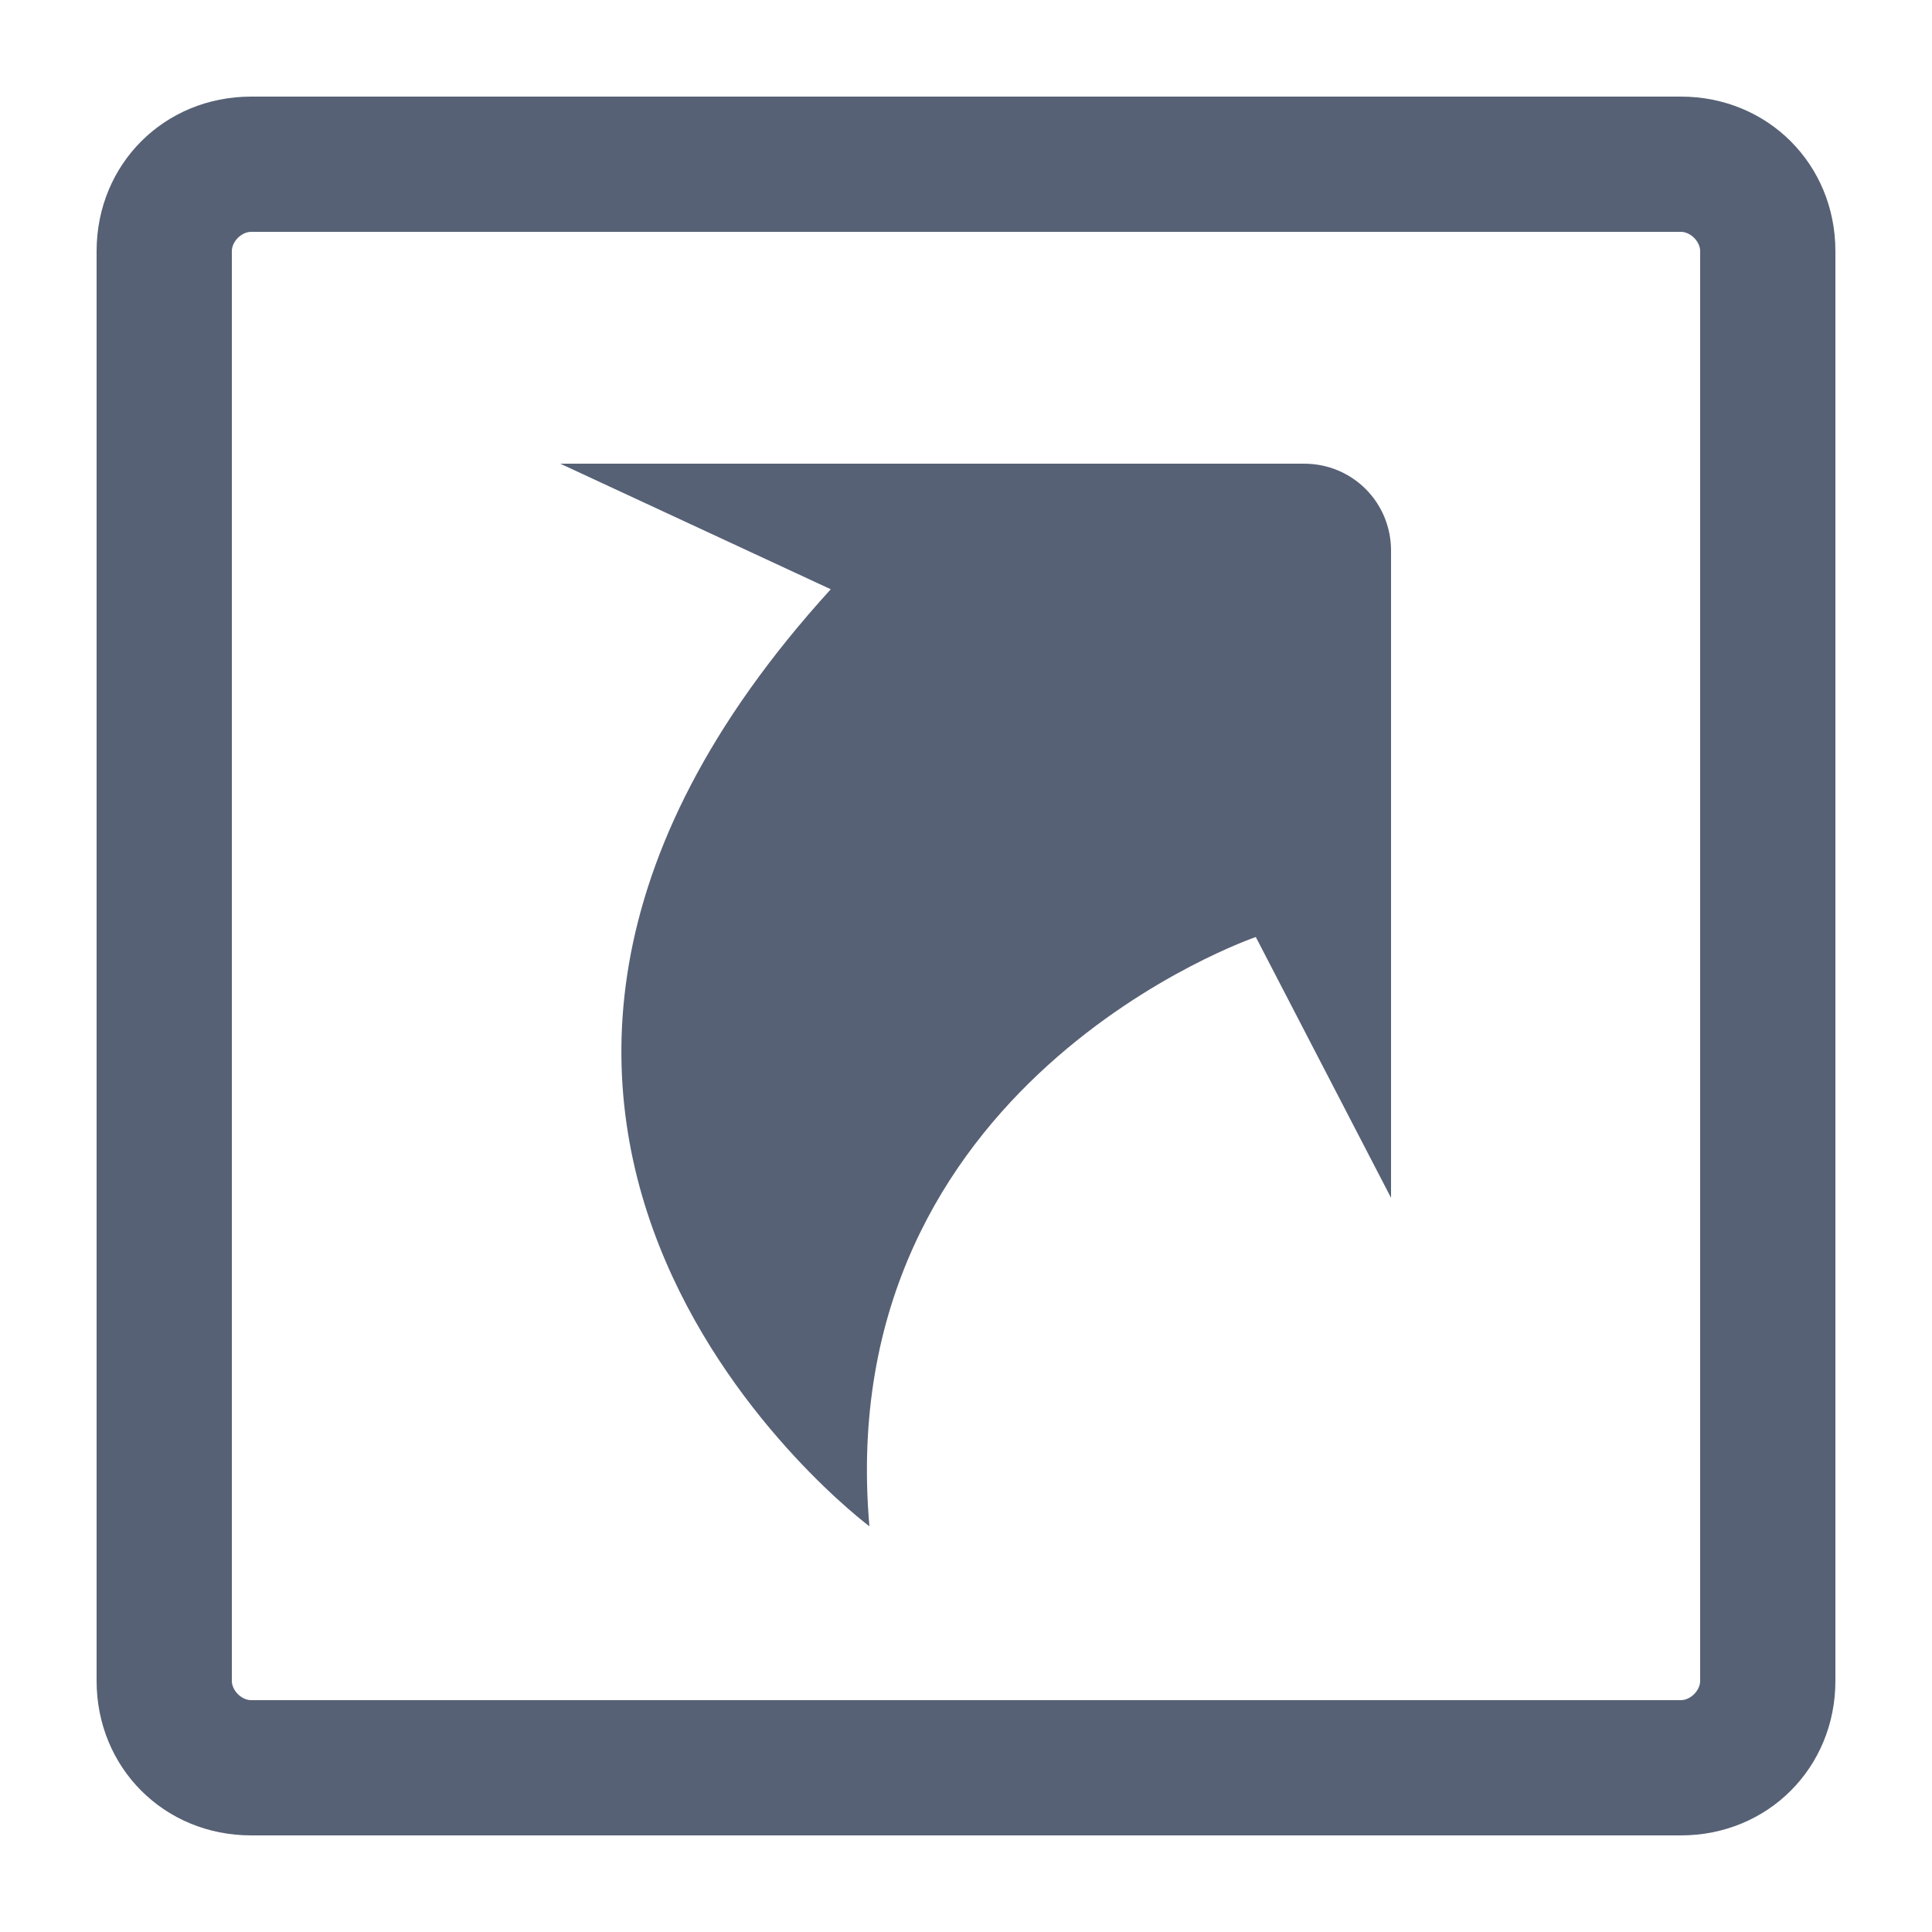 <svg width="20" height="20" viewBox="0 0 20 20" fill="none" xmlns="http://www.w3.org/2000/svg">
<path d="M14.4 5.7C14.4 5.2 14 4.8 13.5 4.8H5.8L8.6 6.1C3.5 11.7 9 15.8 9 15.8C8.6 11.2 13 9.7 13 9.7L14.4 12.4V5.7Z" fill="#576175"/>
<path fill-rule="evenodd" clip-rule="evenodd" d="M2.6 1H17.4C18.3 1 19 1.7 19 2.6V17.4C19 18.3 18.3 19 17.4 19H2.6C1.7 19 1 18.3 1 17.4V2.6C1 1.7 1.7 1 2.6 1ZM17.6 2.6C17.6 2.5 17.5 2.4 17.4 2.4H2.6C2.5 2.4 2.4 2.5 2.4 2.6V17.4C2.4 17.5 2.5 17.6 2.6 17.6H17.4C17.5 17.6 17.6 17.5 17.6 17.4V2.6Z" fill="#576175"/>
</svg>
